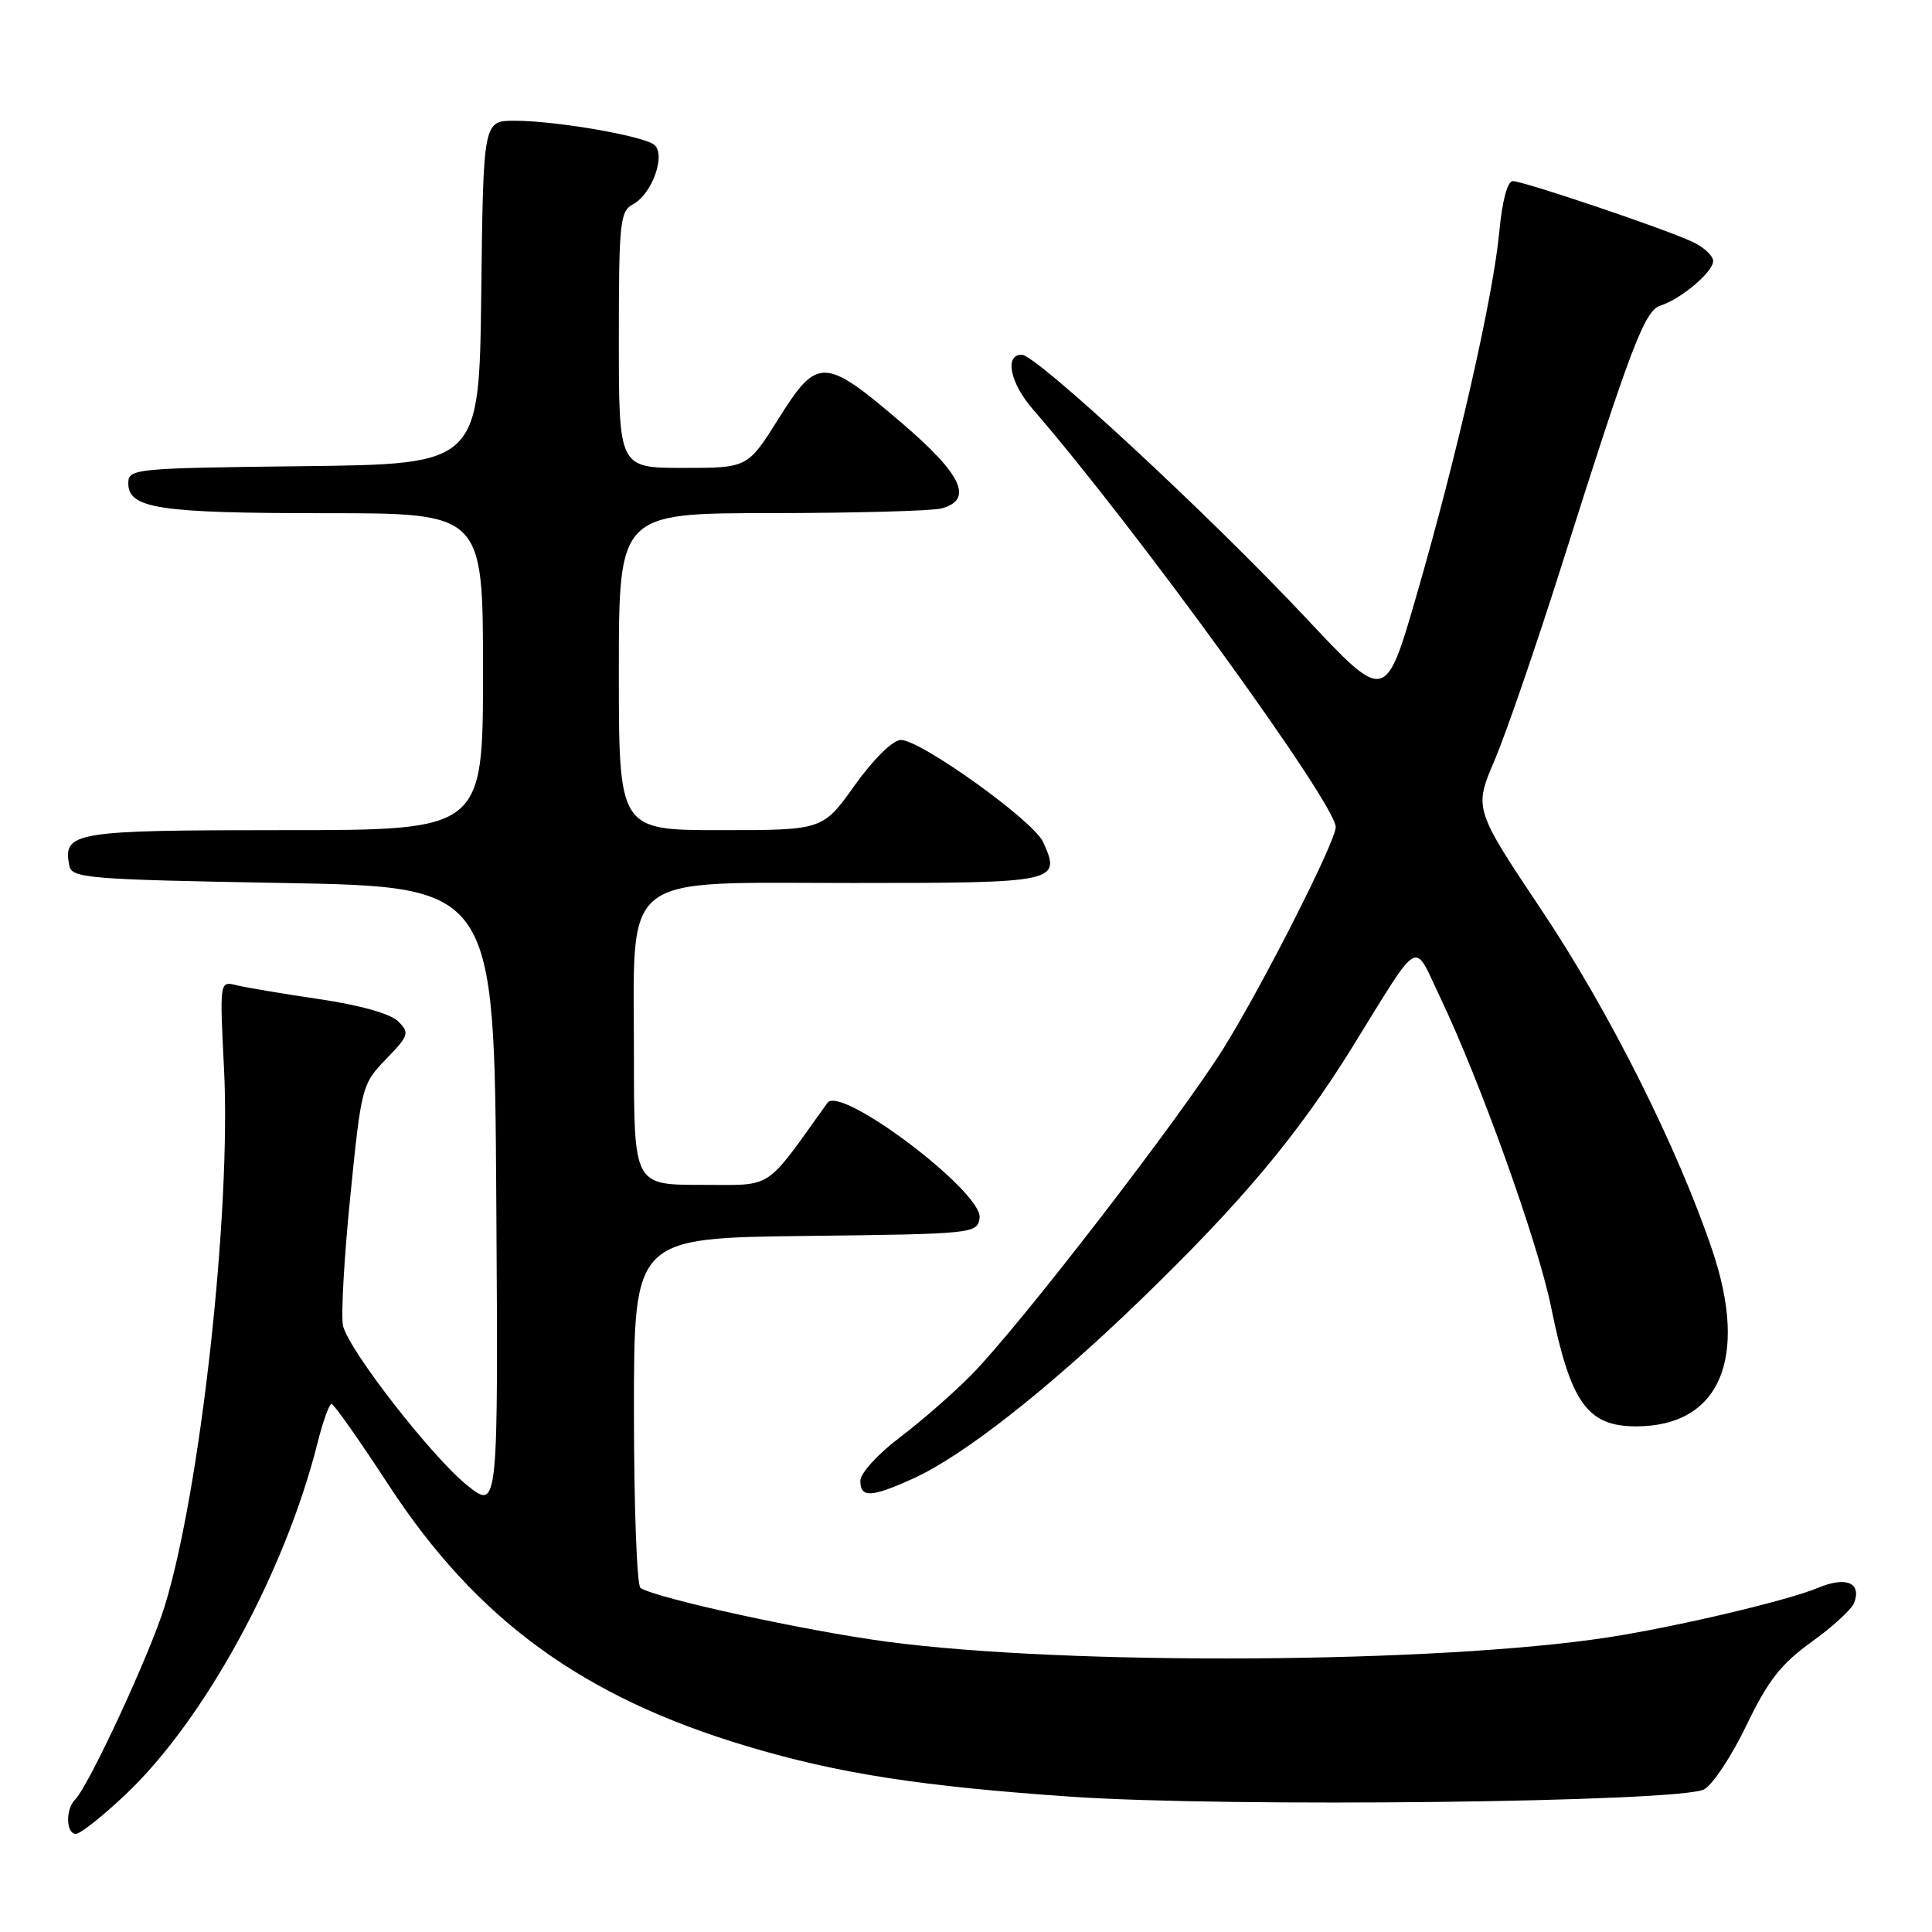 <?xml version="1.0" encoding="UTF-8" standalone="no"?>
<!DOCTYPE svg PUBLIC "-//W3C//DTD SVG 1.1//EN" "http://www.w3.org/Graphics/SVG/1.1/DTD/svg11.dtd" >
<svg xmlns="http://www.w3.org/2000/svg" xmlns:xlink="http://www.w3.org/1999/xlink" version="1.1" viewBox="0 0 256 256">
 <g >
 <path fill="currentColor"
d=" M 16.65 237.77 C 27.09 227.90 37.74 208.40 42.06 191.25 C 42.78 188.36 43.63 186.01 43.94 186.03 C 44.25 186.05 47.65 190.88 51.50 196.78 C 63.15 214.62 77.23 224.89 99.00 231.39 C 111.09 235.01 122.08 236.71 142.05 238.08 C 162.92 239.50 222.62 238.81 225.81 237.10 C 226.93 236.50 229.46 232.68 231.42 228.60 C 234.26 222.70 236.00 220.47 240.03 217.57 C 242.81 215.58 245.35 213.25 245.68 212.40 C 246.70 209.72 244.62 208.84 240.91 210.39 C 236.86 212.09 222.18 215.55 213.13 216.95 C 190.52 220.43 141.54 220.73 117.50 217.53 C 106.77 216.10 87.13 211.82 84.87 210.42 C 84.39 210.12 84.00 199.57 84.00 186.96 C 84.00 164.04 84.00 164.04 106.75 163.77 C 129.06 163.51 129.51 163.46 129.80 161.38 C 130.28 158.00 111.38 143.70 109.64 146.13 C 101.17 157.94 102.62 157.00 92.91 157.00 C 84.00 157.00 84.00 157.00 84.00 139.90 C 84.00 115.21 81.73 117.00 113.10 117.00 C 140.19 117.00 140.64 116.90 138.21 111.56 C 136.92 108.73 121.91 97.98 119.35 98.05 C 118.27 98.09 115.74 100.58 113.26 104.05 C 109.02 110.00 109.02 110.00 95.51 110.00 C 82.00 110.00 82.00 110.00 82.00 89.00 C 82.00 68.00 82.00 68.00 102.25 67.99 C 113.39 67.98 123.51 67.70 124.75 67.37 C 129.05 66.22 127.48 62.86 119.41 55.98 C 109.24 47.29 108.31 47.26 103.18 55.45 C 99.07 62.00 99.07 62.00 90.54 62.00 C 82.00 62.00 82.00 62.00 82.00 45.04 C 82.00 29.41 82.15 27.99 83.89 27.06 C 86.42 25.70 88.28 20.46 86.68 19.18 C 85.18 17.99 73.62 16.00 68.19 16.00 C 64.04 16.00 64.04 16.00 63.77 38.75 C 63.50 61.50 63.50 61.50 40.25 61.77 C 17.73 62.03 17.00 62.10 17.00 64.04 C 17.00 67.38 21.07 68.00 43.07 68.00 C 64.00 68.00 64.00 68.00 64.00 89.00 C 64.00 110.00 64.00 110.00 37.62 110.00 C 9.69 110.00 8.32 110.23 9.18 114.70 C 9.50 116.37 11.59 116.54 37.51 117.00 C 65.50 117.50 65.50 117.50 65.76 158.81 C 66.02 200.11 66.02 200.11 61.90 196.81 C 57.23 193.06 46.29 179.01 45.46 175.70 C 45.16 174.49 45.58 166.80 46.41 158.60 C 47.87 143.99 47.96 143.64 51.15 140.34 C 54.18 137.22 54.29 136.86 52.77 135.34 C 51.76 134.33 47.68 133.18 42.31 132.39 C 37.46 131.68 32.51 130.84 31.30 130.54 C 29.10 129.99 29.10 130.00 29.69 141.74 C 30.63 160.66 26.55 197.52 21.81 212.87 C 19.86 219.19 11.78 236.62 9.95 238.45 C 8.66 239.74 8.74 243.00 10.06 243.00 C 10.64 243.00 13.61 240.65 16.65 237.77 Z  M 120.99 195.92 C 127.65 192.90 138.83 184.12 150.99 172.38 C 164.52 159.30 171.93 150.46 179.21 138.72 C 188.37 123.92 187.22 124.58 190.79 132.07 C 196.13 143.25 203.80 164.66 205.54 173.25 C 208.11 185.88 210.34 189.00 216.79 189.00 C 227.84 189.00 231.73 180.05 226.91 165.73 C 222.35 152.20 213.31 134.14 204.42 120.83 C 195.30 107.17 195.30 107.17 198.04 100.74 C 199.55 97.20 203.55 85.58 206.93 74.91 C 216.07 46.02 217.92 41.16 220.00 40.50 C 222.74 39.63 227.00 36.03 227.00 34.59 C 227.00 33.89 225.76 32.74 224.25 32.04 C 220.49 30.28 201.88 24.00 200.45 24.00 C 199.74 24.00 199.04 26.66 198.66 30.75 C 197.86 39.29 193.08 60.31 187.72 78.81 C 183.58 93.12 183.58 93.12 173.04 81.88 C 160.32 68.32 137.31 47.00 135.39 47.00 C 133.07 47.00 133.83 50.73 136.85 54.22 C 150.40 69.84 176.98 106.51 176.99 109.59 C 177.00 111.46 167.45 130.31 162.22 138.75 C 156.54 147.91 135.23 175.54 128.77 182.12 C 126.41 184.53 122.12 188.28 119.24 190.46 C 116.34 192.65 114.00 195.21 114.00 196.21 C 114.00 198.50 115.43 198.44 120.99 195.92 Z "/>
</g>
</svg>